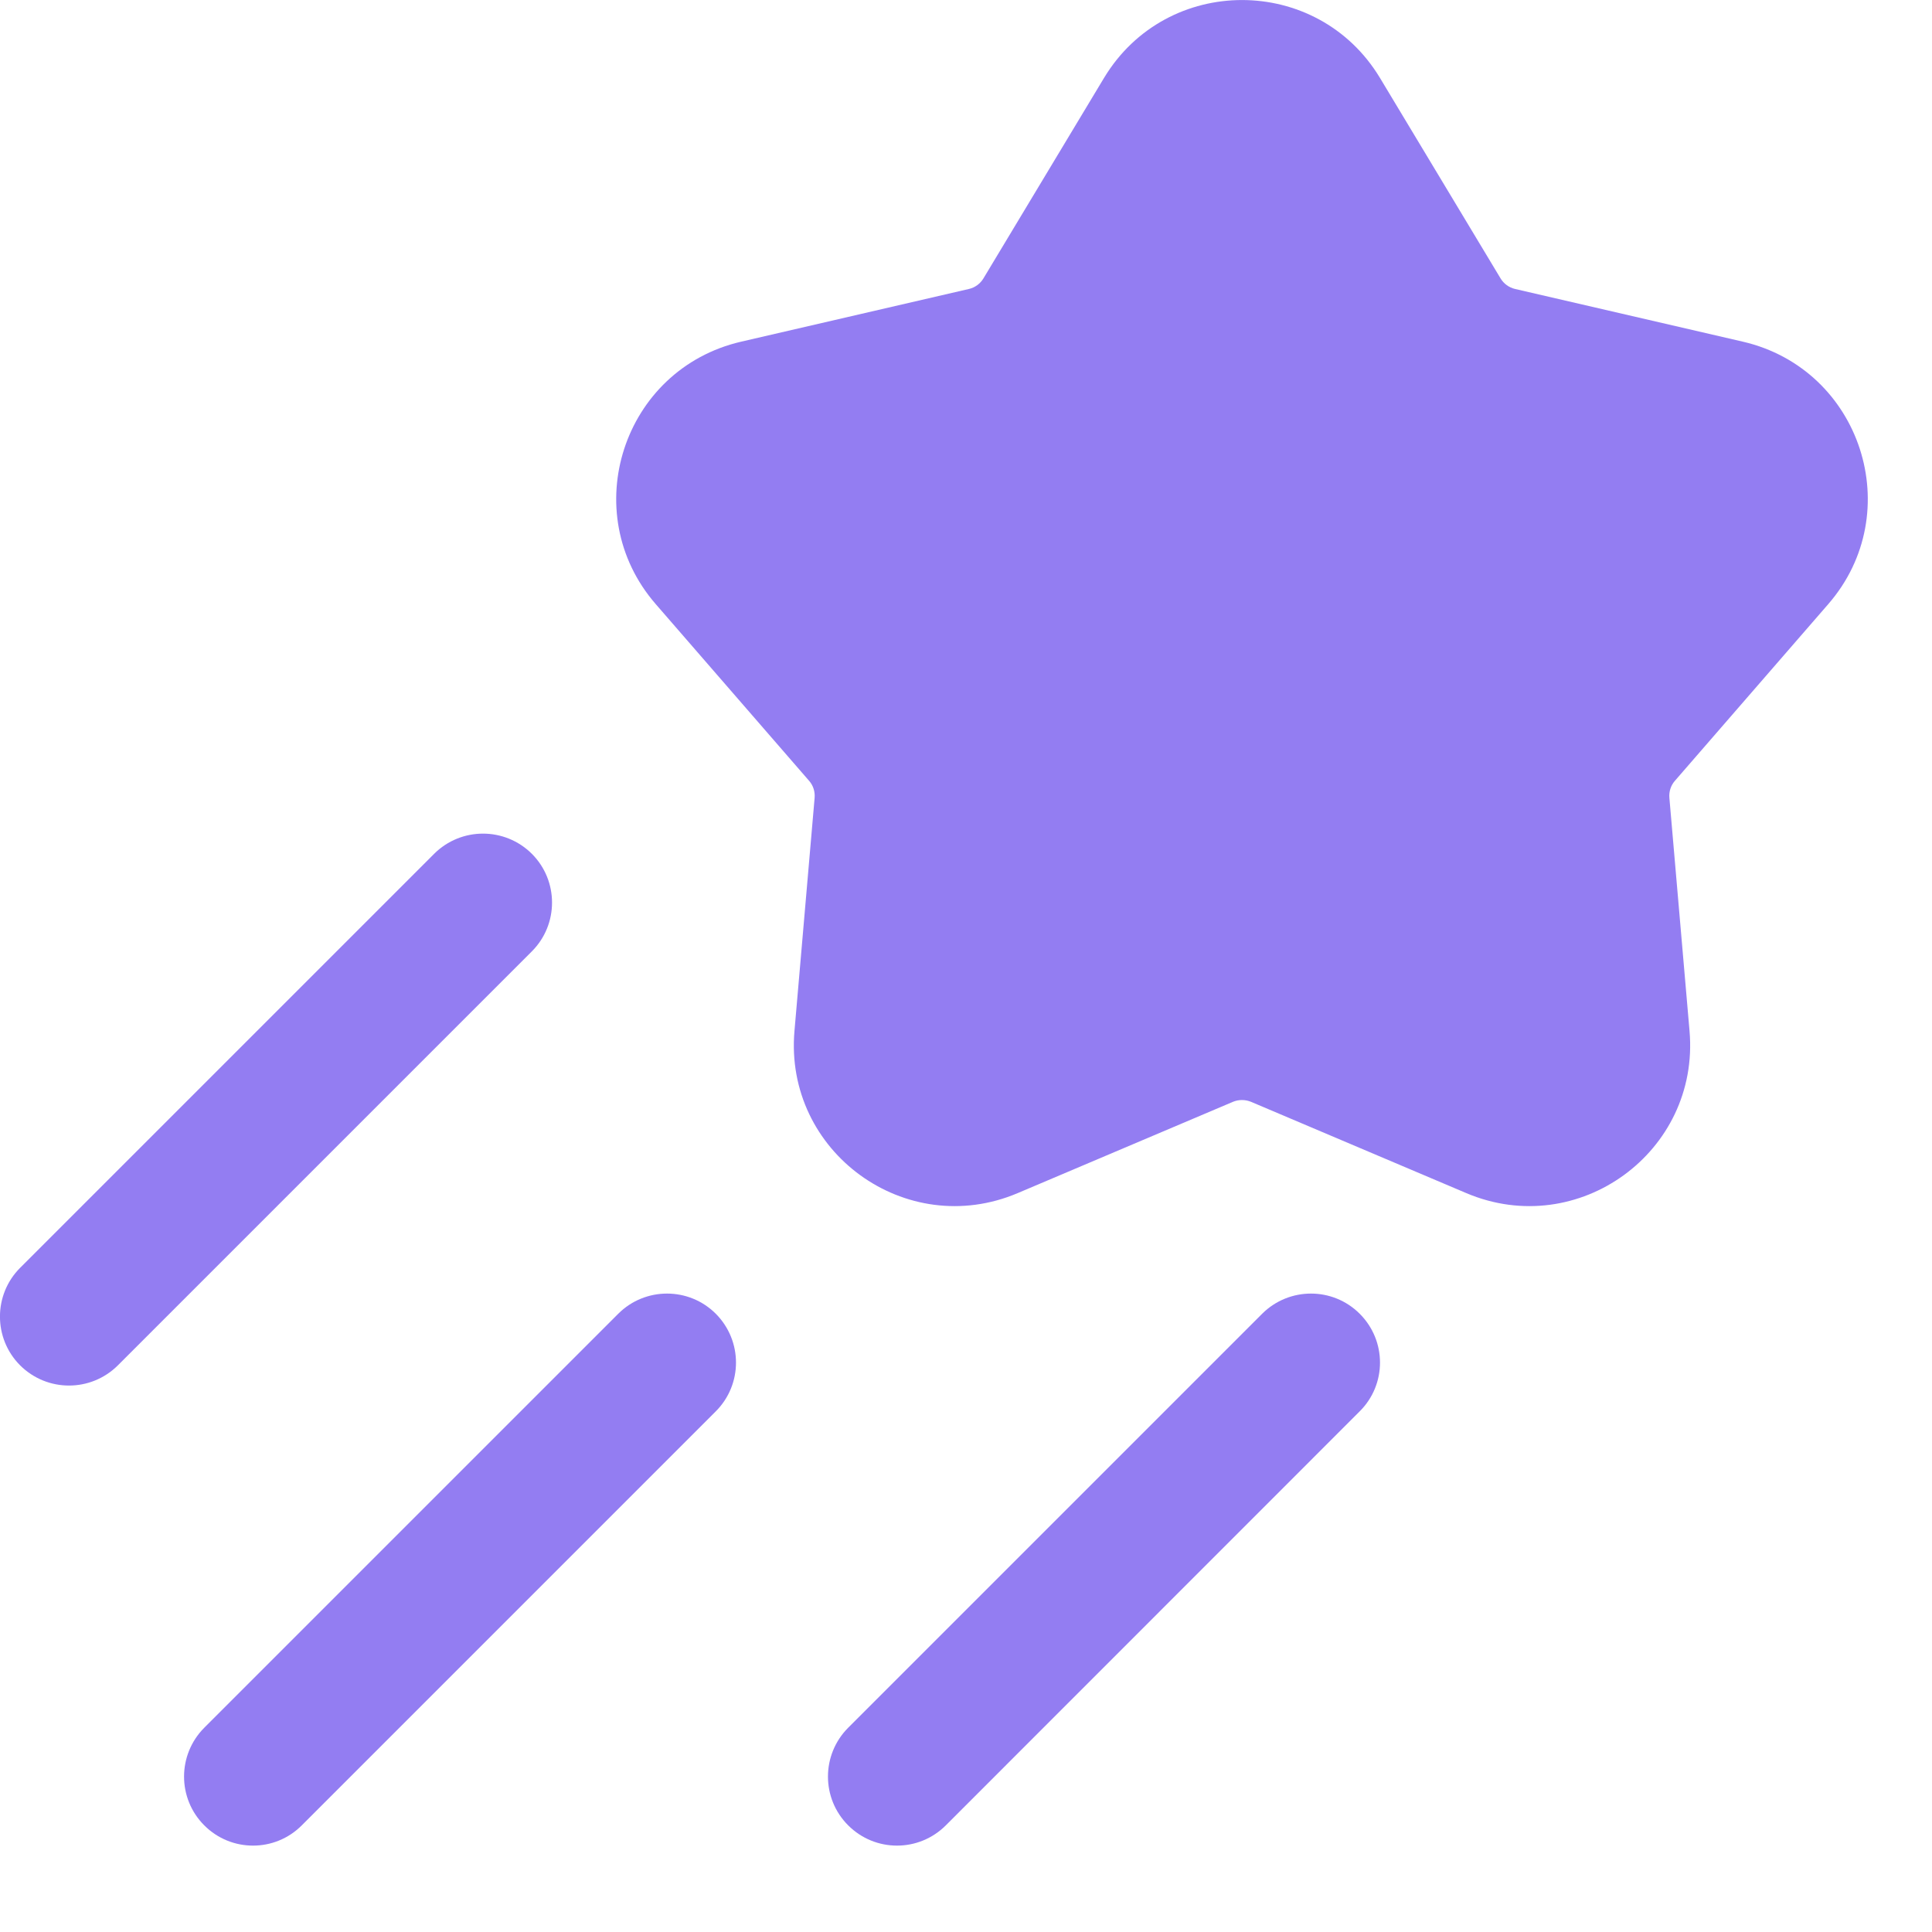 <svg width="14" height="14" viewBox="0 0 14 14" fill="none" xmlns="http://www.w3.org/2000/svg">
<path fill-rule="evenodd" clip-rule="evenodd" d="M8 0.565C8.454 -0.188 9.546 -0.188 10 0.565L10.874 2.018C10.897 2.056 10.935 2.084 10.979 2.094L12.63 2.476C13.487 2.675 13.825 3.714 13.248 4.378L12.137 5.658C12.107 5.692 12.093 5.737 12.097 5.782L12.243 7.471C12.319 8.347 11.436 8.989 10.626 8.646L9.065 7.984C9.023 7.967 8.976 7.967 8.935 7.984L7.374 8.646C6.564 8.989 5.681 8.347 5.757 7.471L5.903 5.782C5.907 5.737 5.893 5.692 5.863 5.658L4.752 4.378C4.175 3.714 4.513 2.675 5.37 2.476L7.021 2.094C7.065 2.084 7.103 2.056 7.126 2.018L8 0.565ZM3.854 6.187C4.049 6.382 4.049 6.699 3.854 6.894L0.854 9.894C0.658 10.089 0.342 10.089 0.146 9.894C-0.049 9.699 -0.049 9.382 0.146 9.187L3.146 6.187C3.342 5.992 3.658 5.992 3.854 6.187ZM5.187 9.52C5.382 9.716 5.382 10.032 5.187 10.227L2.187 13.227C1.992 13.423 1.675 13.423 1.48 13.227C1.285 13.032 1.285 12.716 1.48 12.52L4.48 9.52C4.675 9.325 4.992 9.325 5.187 9.52ZM9.853 9.52C10.049 9.716 10.049 10.032 9.853 10.227L6.854 13.227C6.658 13.423 6.342 13.423 6.146 13.227C5.951 13.032 5.951 12.716 6.146 12.52L9.146 9.52C9.342 9.325 9.658 9.325 9.853 9.52Z" fill="#937DF2"/>
</svg>
